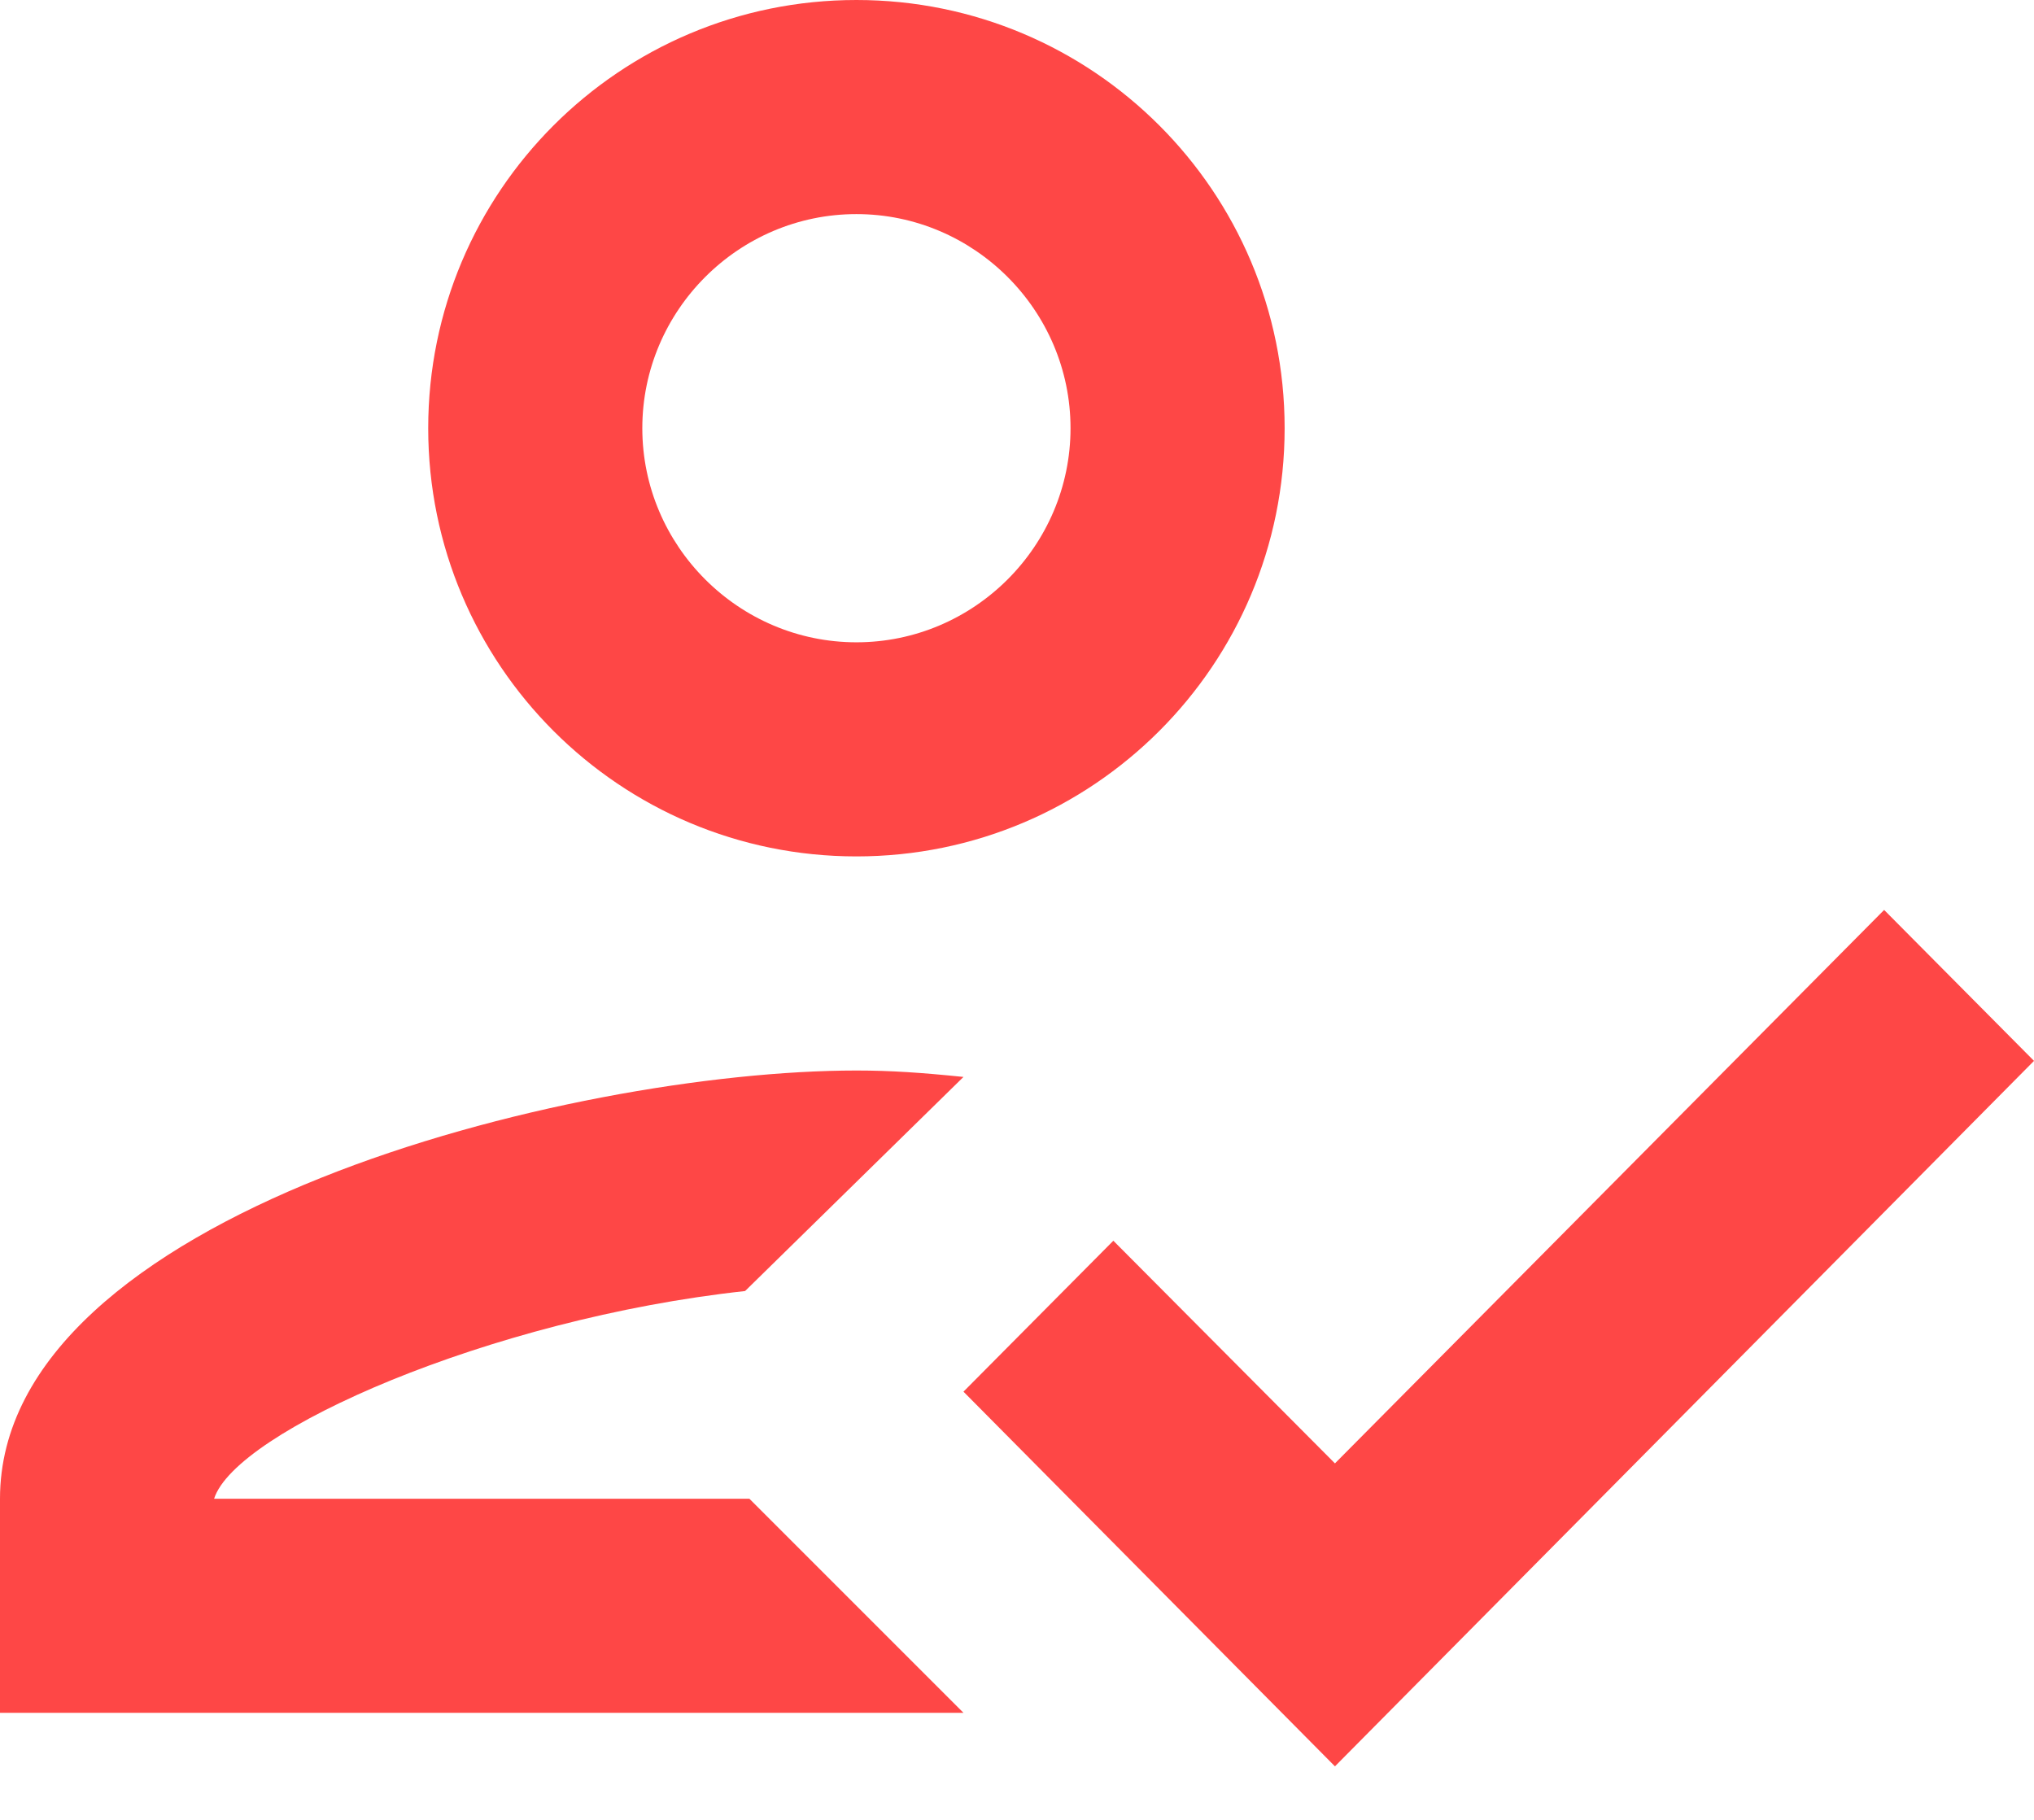 <svg width="19" height="17" viewBox="0 0 19 17" fill="none" xmlns="http://www.w3.org/2000/svg">
<path fill-rule="evenodd" clip-rule="evenodd" d="M12 4C12 6.21 10.21 8 8 8C5.79 8 4 6.21 4 4C4 1.79 5.79 0 8 0C10.21 0 12 1.79 12 4ZM10 4C10 2.9 9.1 2 8 2C6.9 2 6 2.9 6 4C6 5.1 6.9 6 8 6C9.1 6 10 5.1 10 4ZM2 14C2.2 13.37 4.57 12.32 6.96 12.06L9 10.06C8.61 10.02 8.32 10 8 10C5.33 10 0 11.34 0 14V16H9L7 14H2ZM12.47 13.67L17.6 8.5L19 9.91L12.47 16.5L9 13L10.4 11.59L12.47 13.67Z" fill="#FE4746"/>
</svg>
